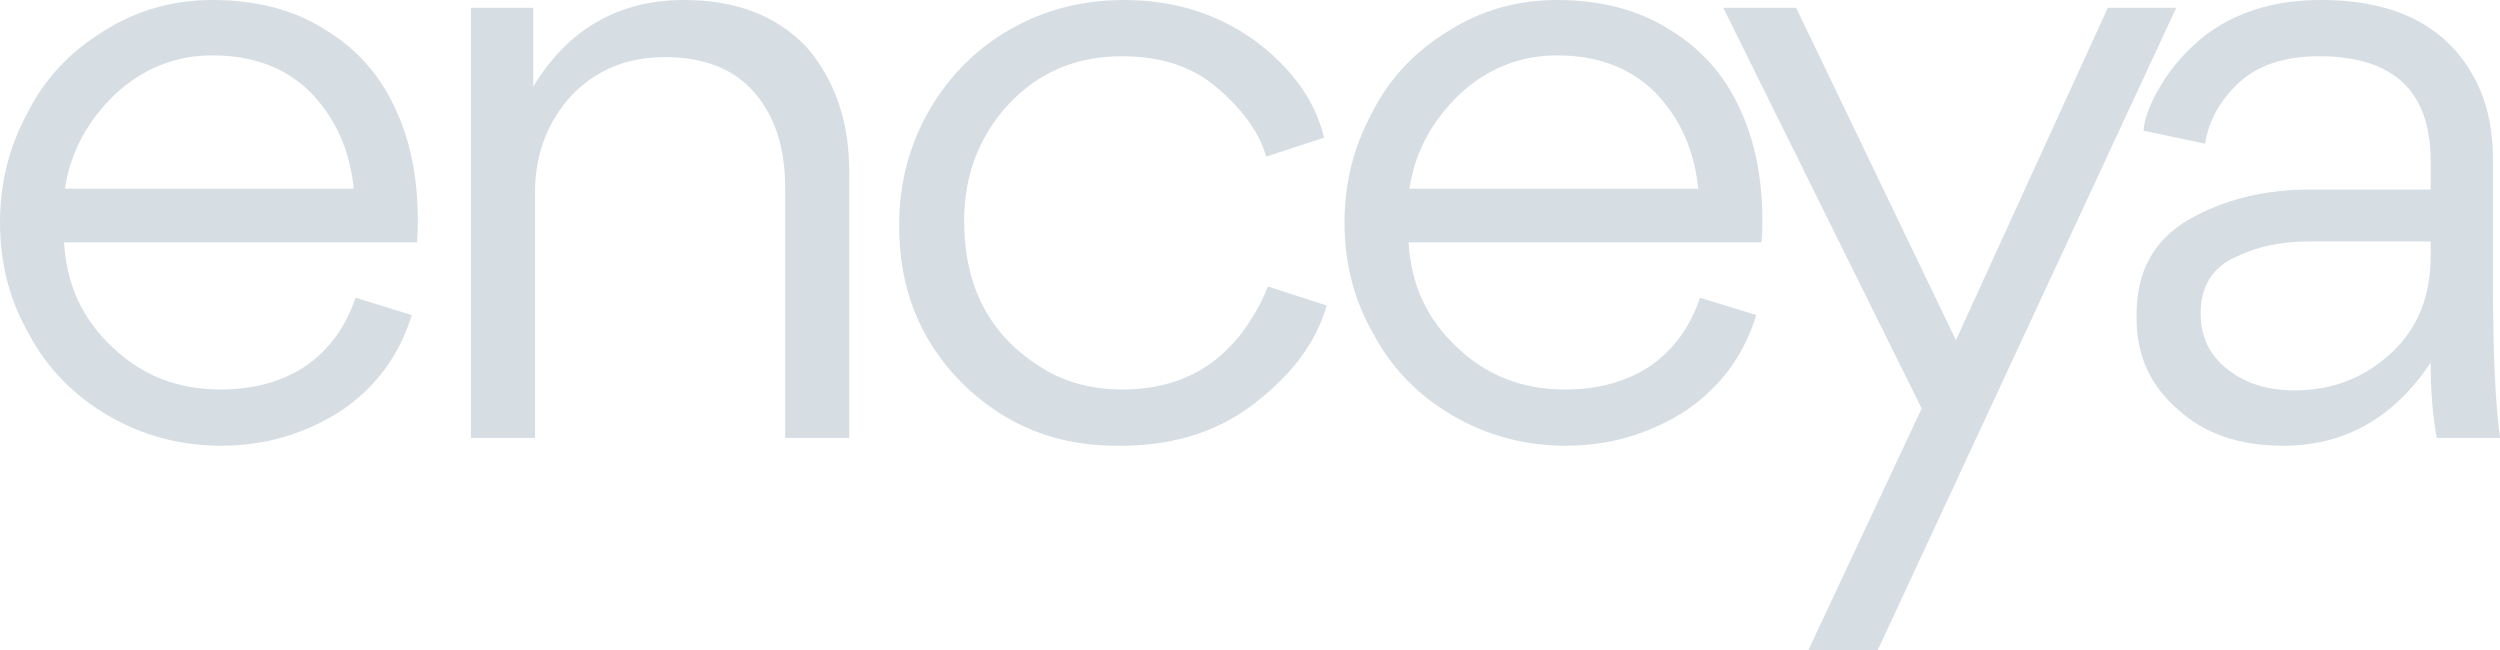 <svg width="150" height="39" viewBox="0 0 150 39" fill="none" xmlns="http://www.w3.org/2000/svg">
<path d="M105.69 14.541H84.515C84.656 17.068 85.622 19.162 87.413 20.824C89.168 22.521 91.328 23.369 93.891 23.369C95.893 23.369 97.596 22.901 99 21.967C100.405 20.997 101.406 19.63 102.003 17.864L105.374 18.903C104.636 21.326 103.214 23.248 101.107 24.667C98.93 26.052 96.542 26.744 93.944 26.744C91.486 26.744 89.221 26.139 87.149 24.927C85.078 23.715 83.497 22.088 82.409 20.045C81.25 18.037 80.67 15.804 80.67 13.346C80.67 10.992 81.215 8.811 82.303 6.803C83.322 4.76 84.849 3.116 86.886 1.87C88.852 0.623 91.029 0 93.417 0C96.051 0 98.298 0.589 100.159 1.766C102.055 2.908 103.46 4.483 104.373 6.491C105.286 8.395 105.743 10.663 105.743 13.294C105.743 13.744 105.725 14.16 105.69 14.541ZM84.568 11.321H101.897C101.651 8.967 100.774 7.028 99.264 5.505C97.789 4.051 95.84 3.324 93.417 3.324C91.205 3.324 89.256 4.103 87.57 5.66C85.885 7.288 84.884 9.174 84.568 11.321Z" fill="#D6DEE4"/>
<path d="M112.667 39H108.506L115.3 24.511L103.396 0.467H107.768L117.355 20.409L126.467 0.467H130.575L112.667 39Z" fill="#D6DEE4"/>
<path d="M138.57 11.373H145.839V9.659C145.839 5.47 143.609 3.376 139.15 3.376C137.007 3.376 135.357 3.947 134.198 5.089C133.145 6.128 132.513 7.305 132.302 8.621L128.615 7.842C128.65 7.115 129.001 6.197 129.668 5.089C130.336 3.981 131.213 2.995 132.302 2.129C134.163 0.71 136.481 0 139.255 0C144.03 0 147.208 1.783 148.788 5.349C149.315 6.561 149.578 7.98 149.578 9.607V16.878C149.578 21.101 149.719 24.234 150 26.277H146.207C145.962 24.961 145.839 23.455 145.839 21.759C143.627 25.083 140.677 26.744 136.99 26.744C134.356 26.744 132.25 26.017 130.669 24.563C129.019 23.144 128.194 21.326 128.194 19.11V18.851C128.194 16.289 129.23 14.402 131.301 13.19C133.408 11.979 135.831 11.373 138.57 11.373ZM145.839 15.371V14.489H138.517C136.902 14.489 135.48 14.783 134.251 15.371C132.776 15.995 132.039 17.137 132.039 18.799C132.039 20.218 132.583 21.343 133.672 22.174C134.725 23.005 136.06 23.421 137.675 23.421C139.957 23.421 141.906 22.659 143.521 21.136C145.066 19.682 145.839 17.76 145.839 15.371Z" fill="#D6DEE4"/>
<path d="M57.85 13.242C57.85 17.12 59.324 20.011 62.274 21.915C63.714 22.884 65.399 23.369 67.33 23.369C69.438 23.369 71.228 22.832 72.703 21.759C73.23 21.378 73.774 20.859 74.336 20.201C75.108 19.197 75.688 18.193 76.074 17.189L79.603 18.332C79.006 20.409 77.672 22.278 75.6 23.94C73.353 25.81 70.579 26.744 67.278 26.744C63.52 26.814 60.343 25.567 57.744 23.005C55.181 20.443 53.917 17.258 53.952 13.45C53.952 10.957 54.566 8.655 55.795 6.543C57.024 4.466 58.657 2.856 60.694 1.714C62.73 0.571 64.978 0 67.436 0C70.385 0 72.984 0.796 75.231 2.389C77.514 4.085 78.918 6.041 79.445 8.257L75.969 9.399C75.583 8.015 74.634 6.664 73.124 5.349C71.65 4.033 69.718 3.376 67.33 3.376C64.591 3.376 62.327 4.328 60.536 6.232C58.745 8.17 57.85 10.507 57.85 13.242Z" fill="#D6DEE4"/>
<path d="M50.956 26.277H47.111V11.269C47.111 8.88 46.497 6.976 45.268 5.557C44.039 4.137 42.248 3.427 39.895 3.427C37.613 3.427 35.734 4.206 34.26 5.764C32.82 7.357 32.1 9.296 32.1 11.581V26.277H28.255V0.467H31.995V5.193C34.102 1.731 37.121 0 41.054 0C44.144 0 46.585 0.935 48.375 2.804C50.096 4.778 50.956 7.288 50.956 10.334V26.277Z" fill="#D6DEE4"/>
<path d="M25.019 14.541H3.845C3.986 17.068 4.951 19.162 6.742 20.824C8.498 22.521 10.657 23.369 13.221 23.369C15.222 23.369 16.925 22.901 18.33 21.967C19.735 20.997 20.735 19.63 21.332 17.864L24.703 18.903C23.966 21.326 22.544 23.248 20.437 24.667C18.26 26.052 15.872 26.744 13.273 26.744C10.815 26.744 8.55 26.139 6.479 24.927C4.407 23.715 2.827 22.088 1.738 20.045C0.579 18.037 0 15.804 0 13.346C0 10.992 0.544 8.811 1.633 6.803C2.651 4.76 4.179 3.116 6.215 1.87C8.182 0.623 10.359 0 12.747 0C15.38 0 17.628 0.589 19.489 1.766C21.385 2.908 22.789 4.483 23.702 6.491C24.615 8.395 25.072 10.663 25.072 13.294C25.072 13.744 25.054 14.16 25.019 14.541ZM3.898 11.321H21.227C20.981 8.967 20.103 7.028 18.593 5.505C17.118 4.051 15.169 3.324 12.747 3.324C10.534 3.324 8.586 4.103 6.9 5.66C5.215 7.288 4.214 9.174 3.898 11.321Z" fill="#D6DEE4"/>
</svg>

